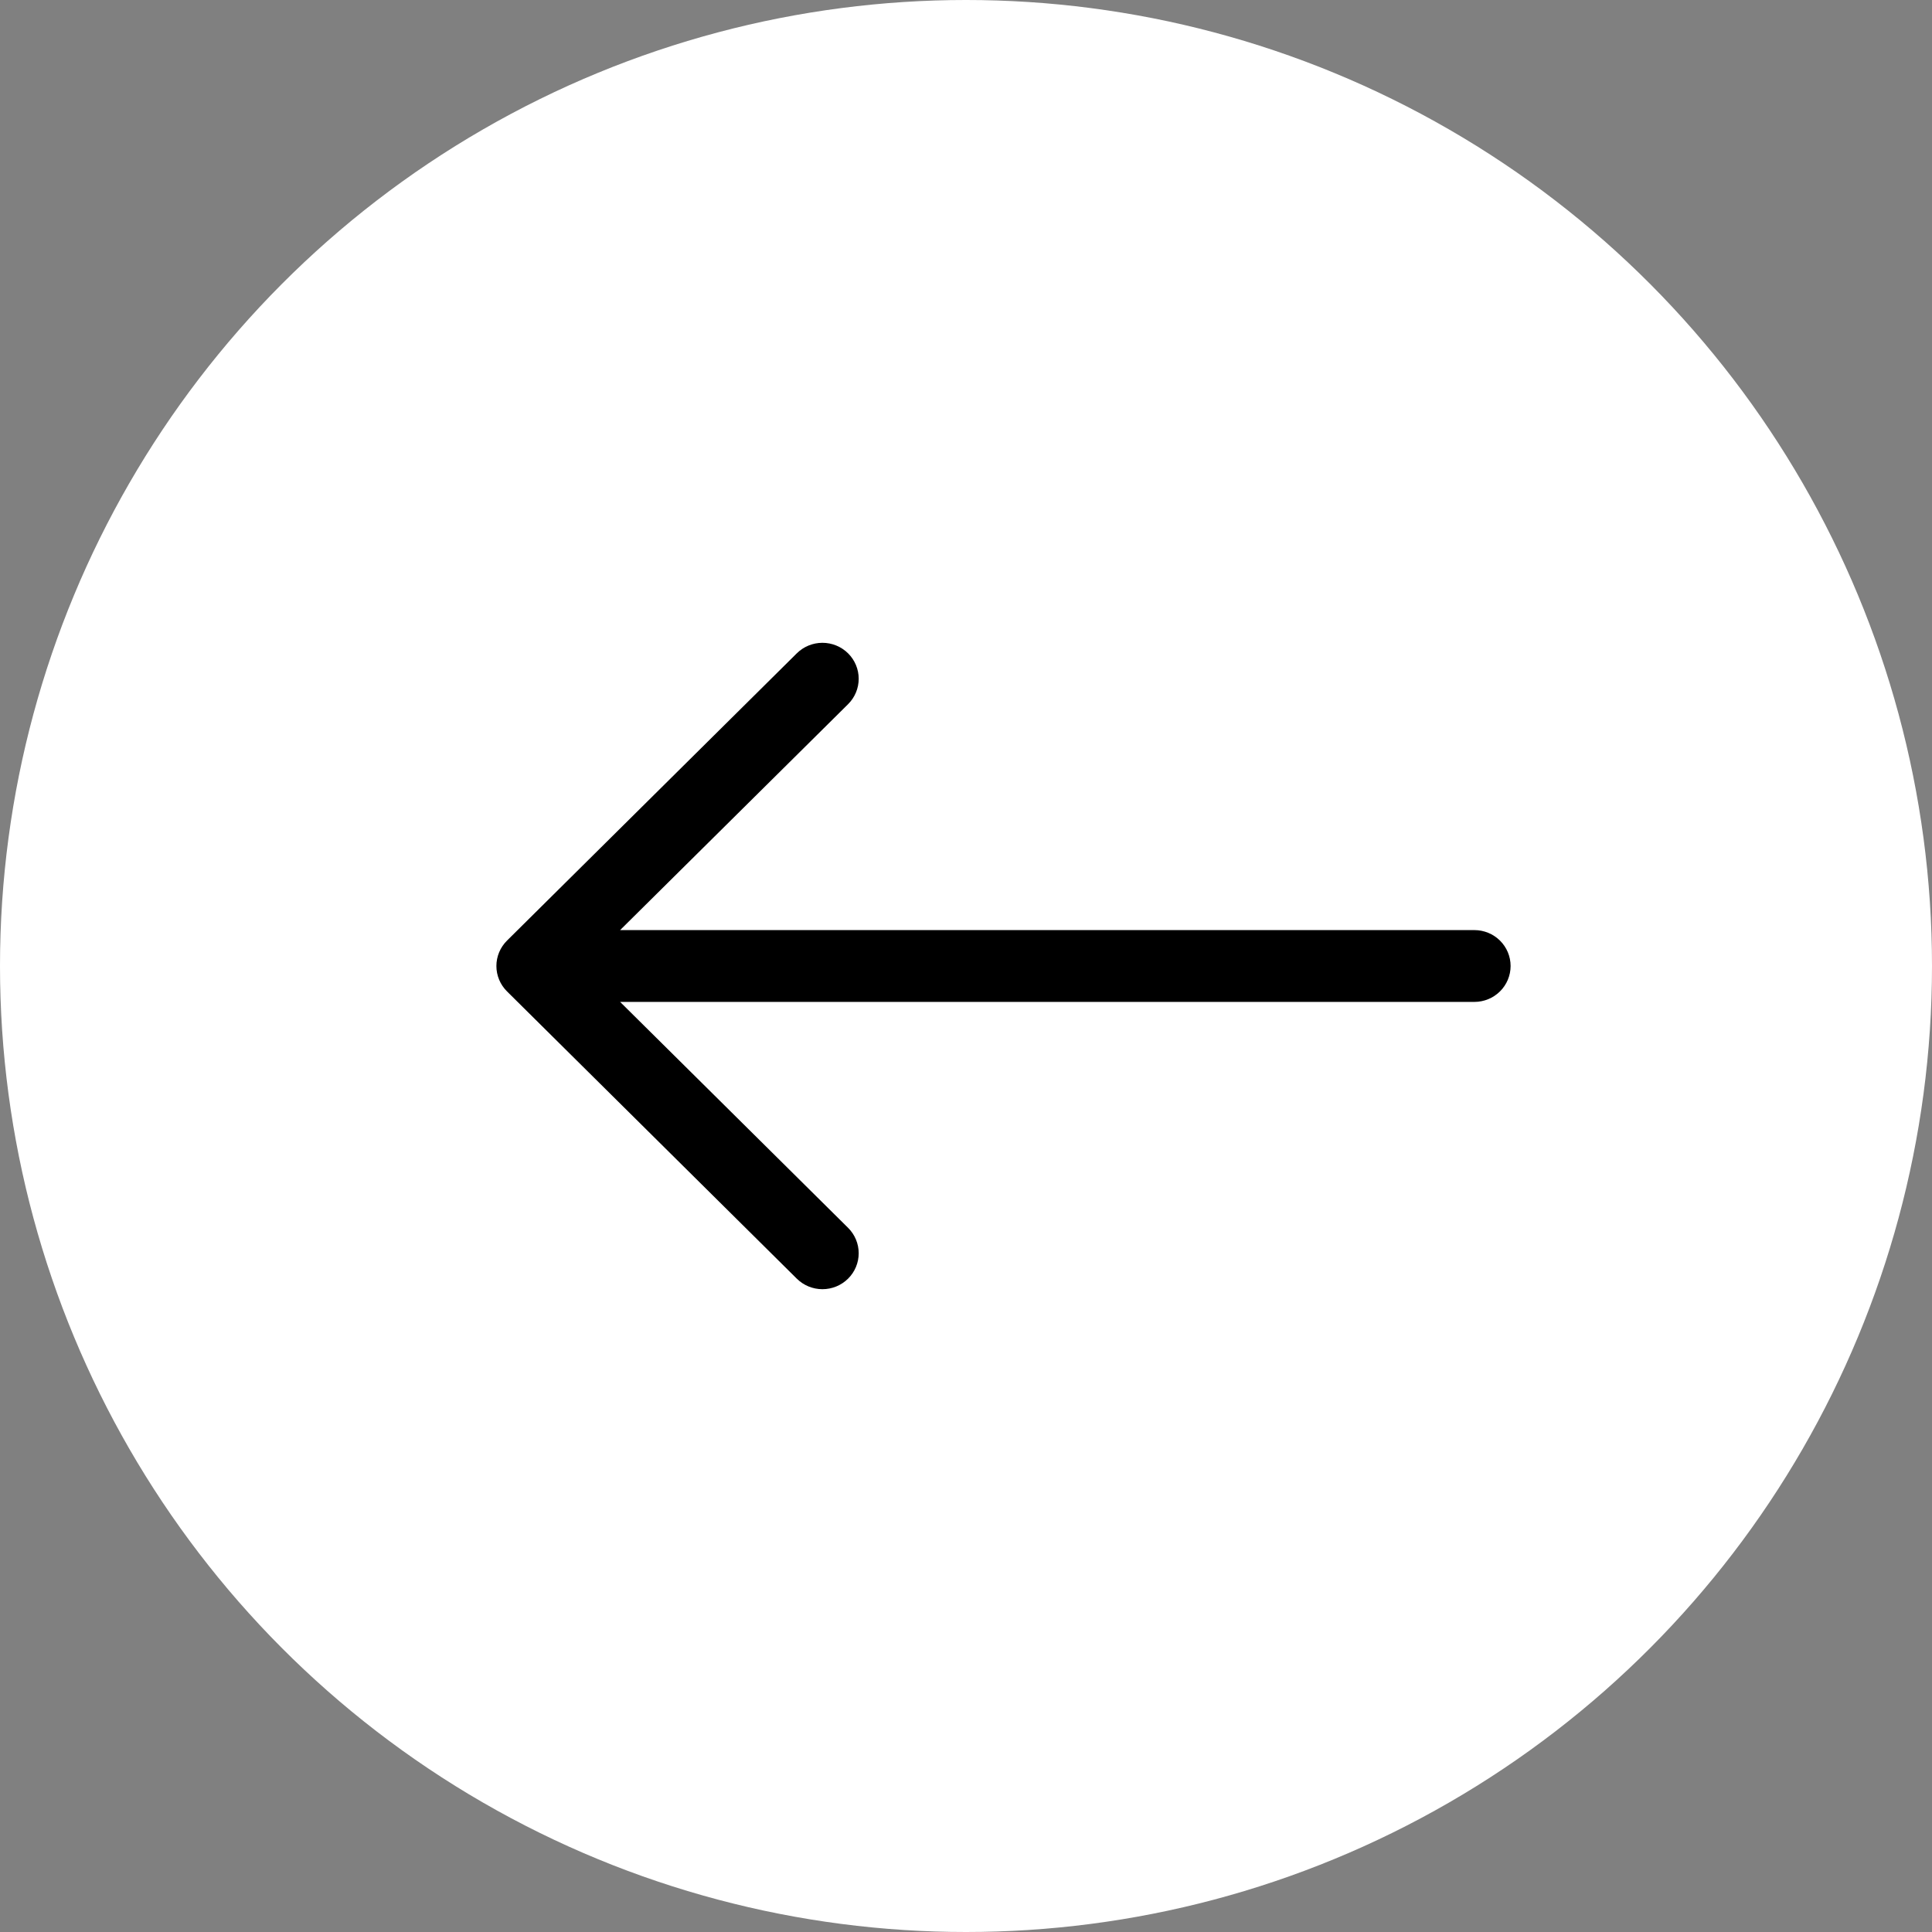 <svg width="5770" height="5770" viewBox="0 0 5770 5770" fill="none" xmlns="http://www.w3.org/2000/svg">
<rect x="0" y="0" width="5770" height="5770" fill="#808080" stroke="none"/>
<circle cx="2885" cy="2885" r="2885" transform="matrix(-1 0 0 1 5770 0)" fill="white"/>
<path fill-rule="evenodd" clip-rule="evenodd" d="M4511.48 2885C4511.48 2856.56 4500.08 2829.29 4479.8 2809.18C4459.51 2789.07 4432 2777.77 4403.31 2777.77H1851.99L2532.82 2103.07C2553.13 2082.93 2564.54 2055.62 2564.54 2027.15C2564.54 1998.67 2553.13 1971.36 2532.82 1951.23C2512.5 1931.09 2484.96 1919.78 2456.23 1919.78C2427.51 1919.78 2399.96 1931.09 2379.65 1951.23L1514.28 2809.08C1504.2 2819.04 1496.21 2830.87 1490.76 2843.9C1485.3 2856.93 1482.5 2870.9 1482.5 2885C1482.5 2899.1 1485.3 2913.07 1490.76 2926.1C1496.21 2939.13 1504.2 2950.96 1514.28 2960.92L2379.65 3818.77C2399.96 3838.91 2427.51 3850.22 2456.23 3850.22C2484.96 3850.22 2512.5 3838.91 2532.82 3818.77C2553.13 3798.64 2564.54 3771.33 2564.54 3742.85C2564.54 3714.38 2553.13 3687.07 2532.82 3666.93L1851.99 2992.23H4403.31C4432 2992.23 4459.51 2980.93 4479.8 2960.82C4500.08 2940.71 4511.48 2913.44 4511.48 2885Z" fill="black"/>
</svg>
